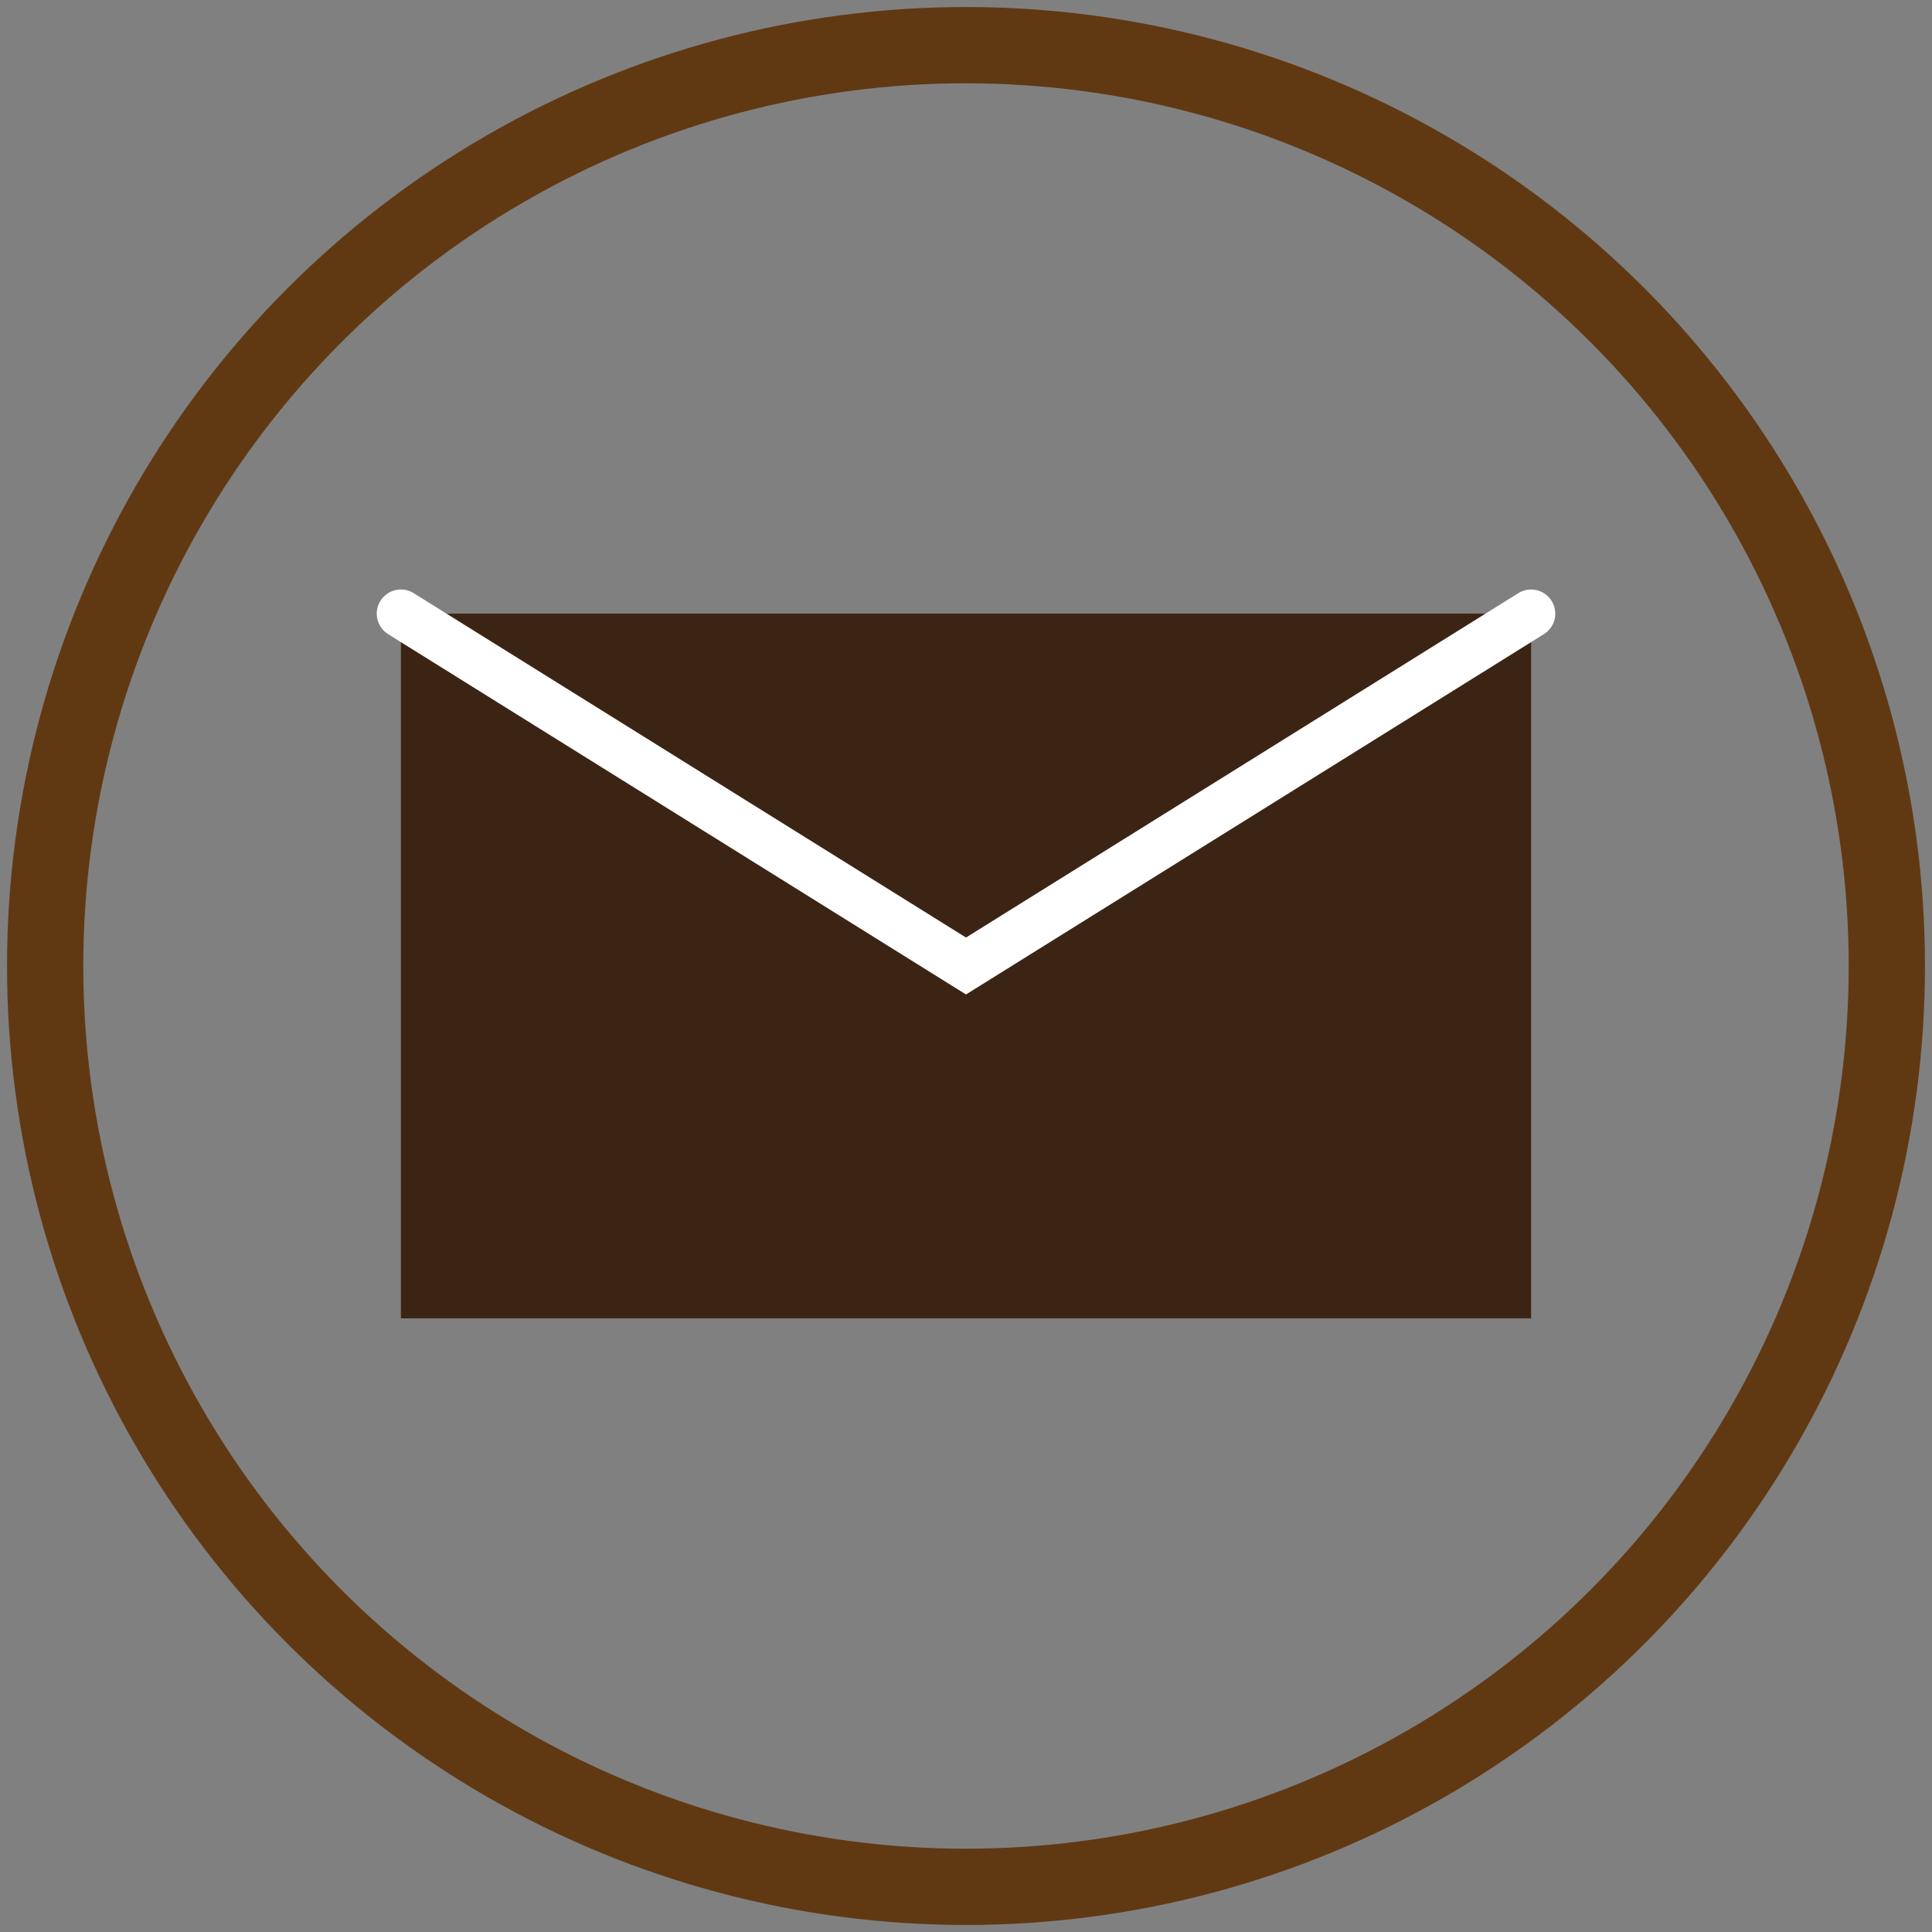 <?xml version="1.0" encoding="utf-8"?>
<!-- Generator: Adobe Illustrator 25.0.0, SVG Export Plug-In . SVG Version: 6.00 Build 0)  -->
<svg version="1.1" xmlns="http://www.w3.org/2000/svg" xmlns:xlink="http://www.w3.org/1999/xlink" x="0px" y="0px"
	 viewBox="0 0 80 80" style="enable-background:new 0 0 80 80;" xml:space="preserve">
<rect x="0" y="0" width="80" height="80" fill="#808080" stroke="none"/>
<style type="text/css">
	.st0{fill:none;stroke:#603913;stroke-width:3.158;stroke-miterlimit:10;}
	.st1{fill:#3C2415;}
	.st2{fill:#3C2415;stroke:#FFFFFF;stroke-width:2;stroke-linecap:round;stroke-miterlimit:10;}
</style>
<g id="Layer_1">
	<circle class="st0" cx="40" cy="40" r="38.13"/>
</g>
<g id="Layer_2">
	<path class="st1" d="M21.22,34.73c0.22,1.05,0.64,2.58,1.22,4.41C21.84,37.75,21.42,36.27,21.22,34.73z"/>
	<path class="st1" d="M21.12,33.81c0.02,0.31,0.05,0.62,0.1,0.92c-0.08-0.37-0.13-0.67-0.16-0.92H21.12z"/>
	<rect x="16.6" y="25.41" class="st1" width="46.8" height="29.18"/>
	<polyline class="st2" points="16.6,25.41 40,40 63.4,25.41 	"/>
</g>
</svg>
